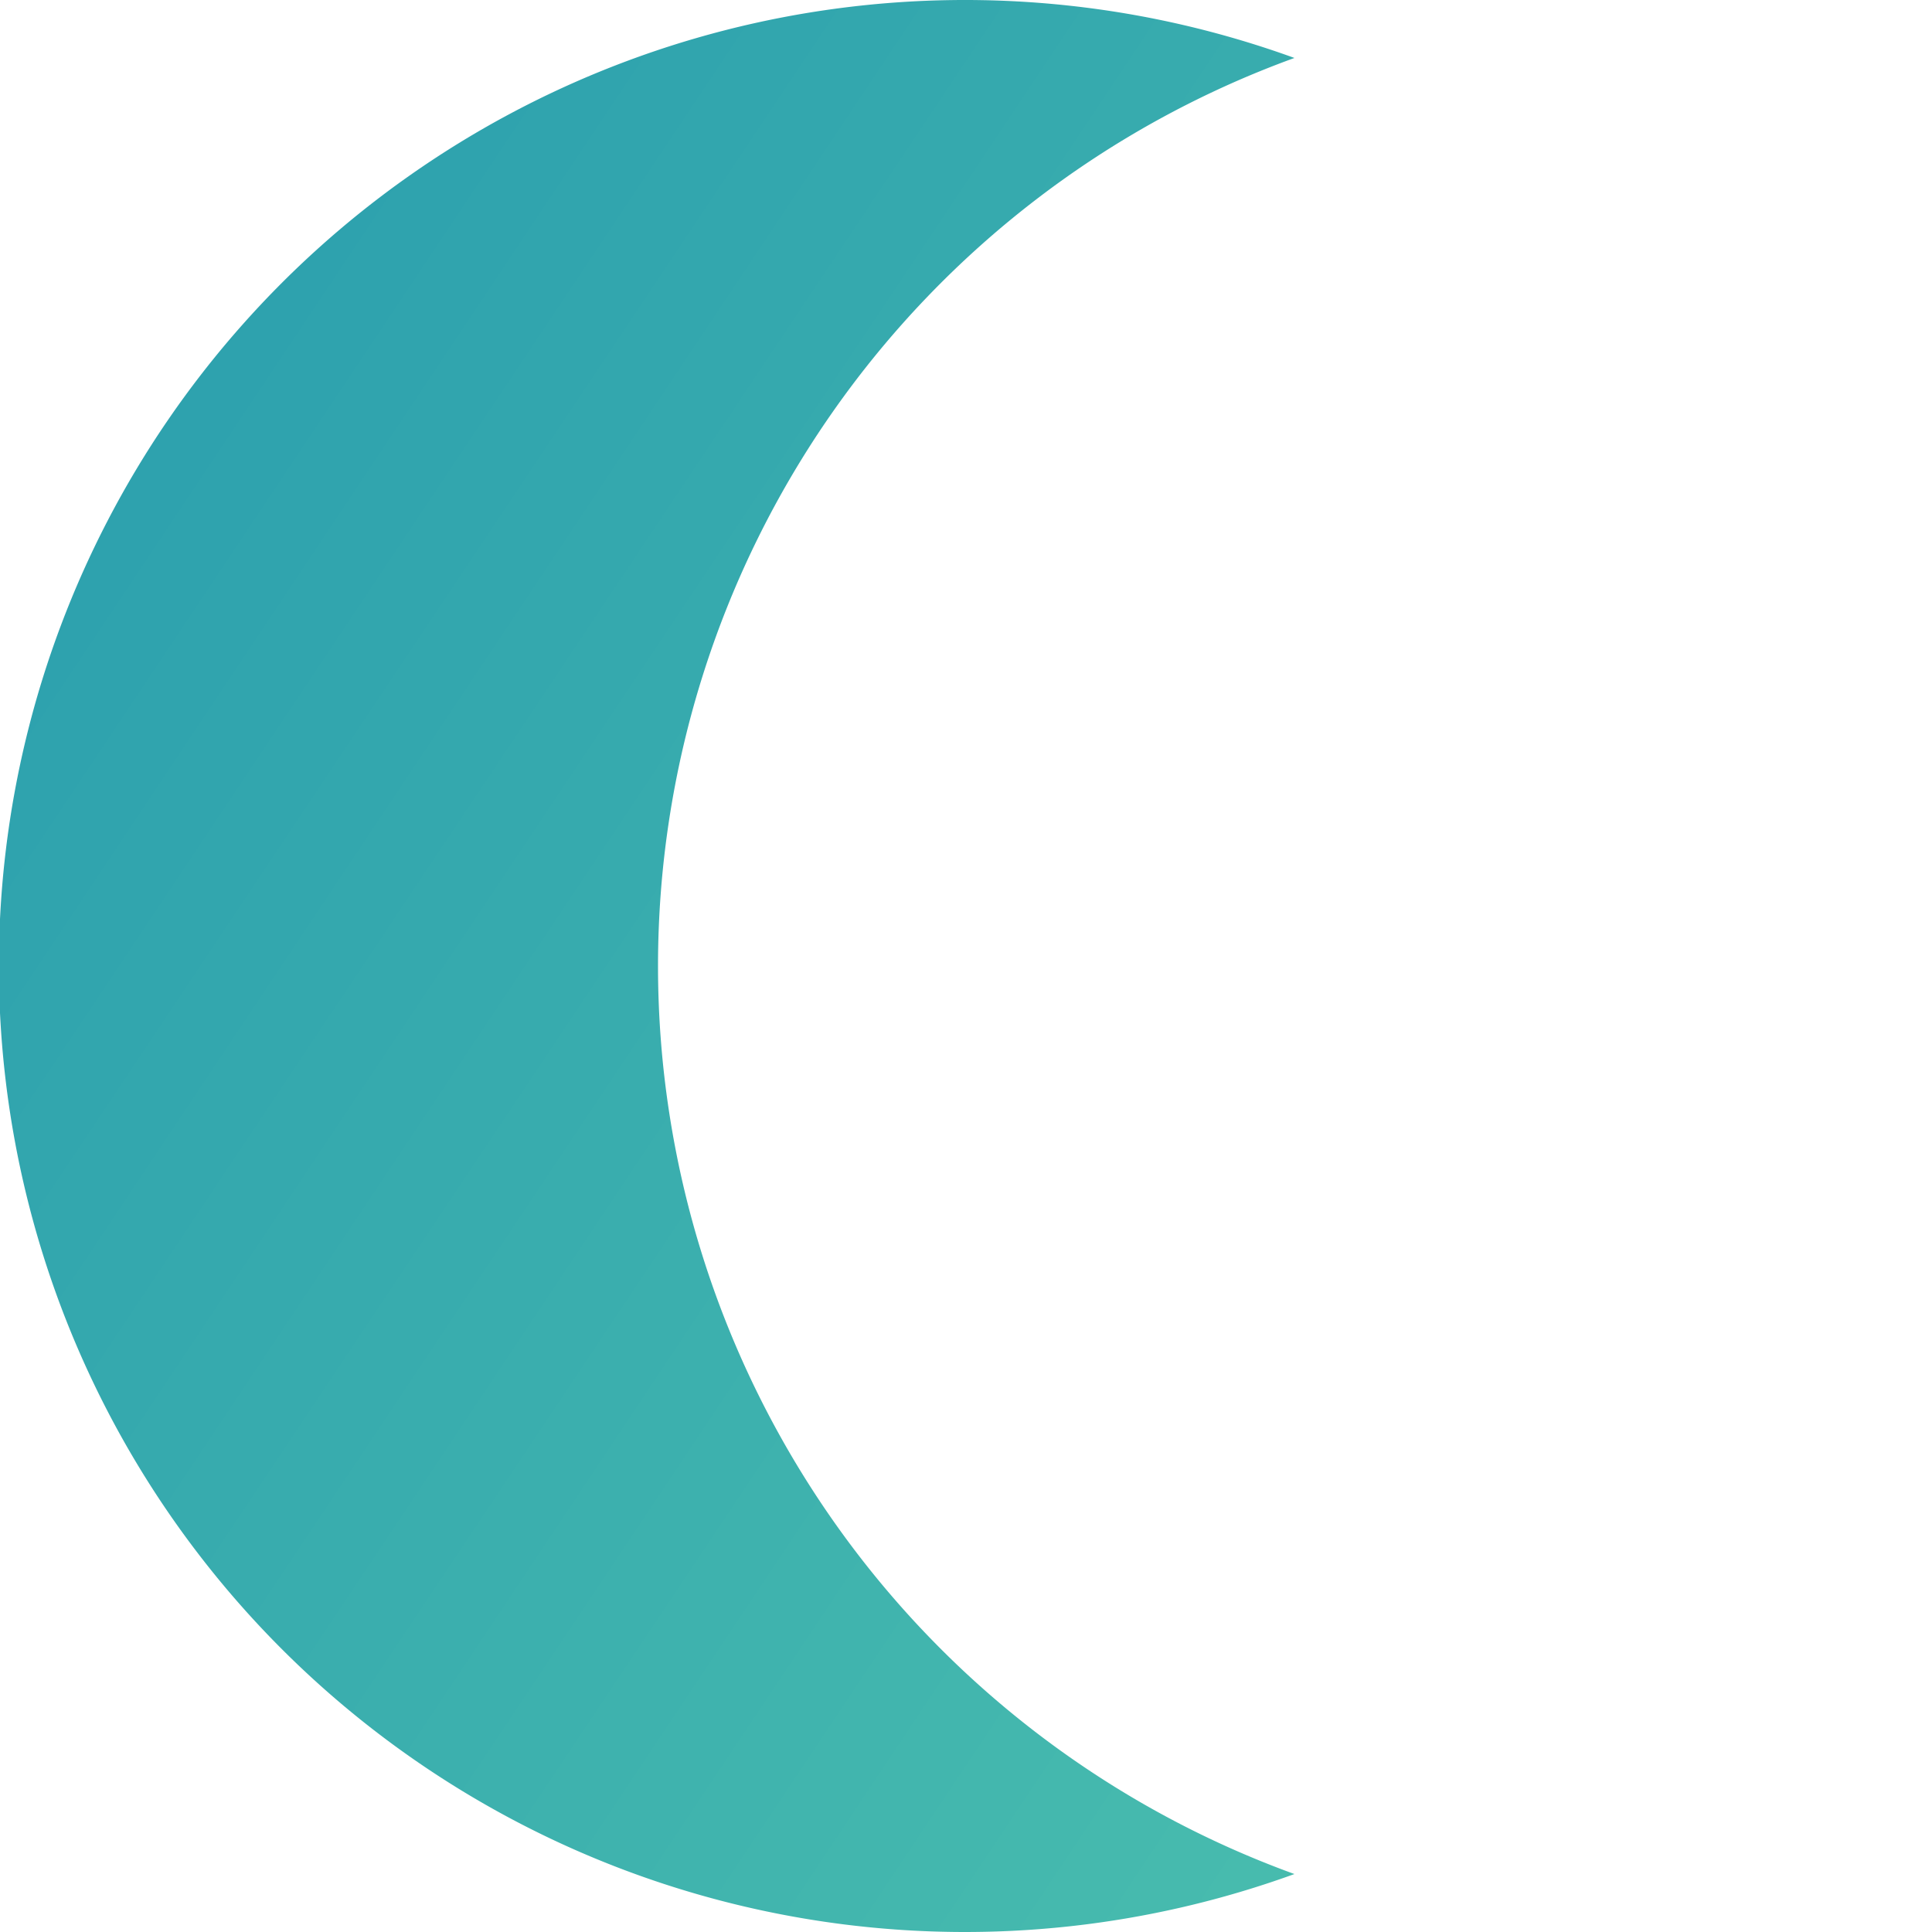 <svg version="1.1"
     baseProfile="full"
     xmlns="http://www.w3.org/2000/svg"
     viewBox="0 0 100 100">

    <linearGradient id="grad" x1="0%" y1="0%" x2="100%" y2="100%">
        <stop offset="0%" style="stop-color:#289CAE;stop-opacity:1" />
        <stop offset="100%" style="stop-color:#48BCAE;stop-opacity:1" />
    </linearGradient>

    <path d="
        M 67 3
        A 50 50 0 1 0 67 97
        A 50 50 0 0 1 67 3
        Z" fill="url(#grad)" />
</svg>
